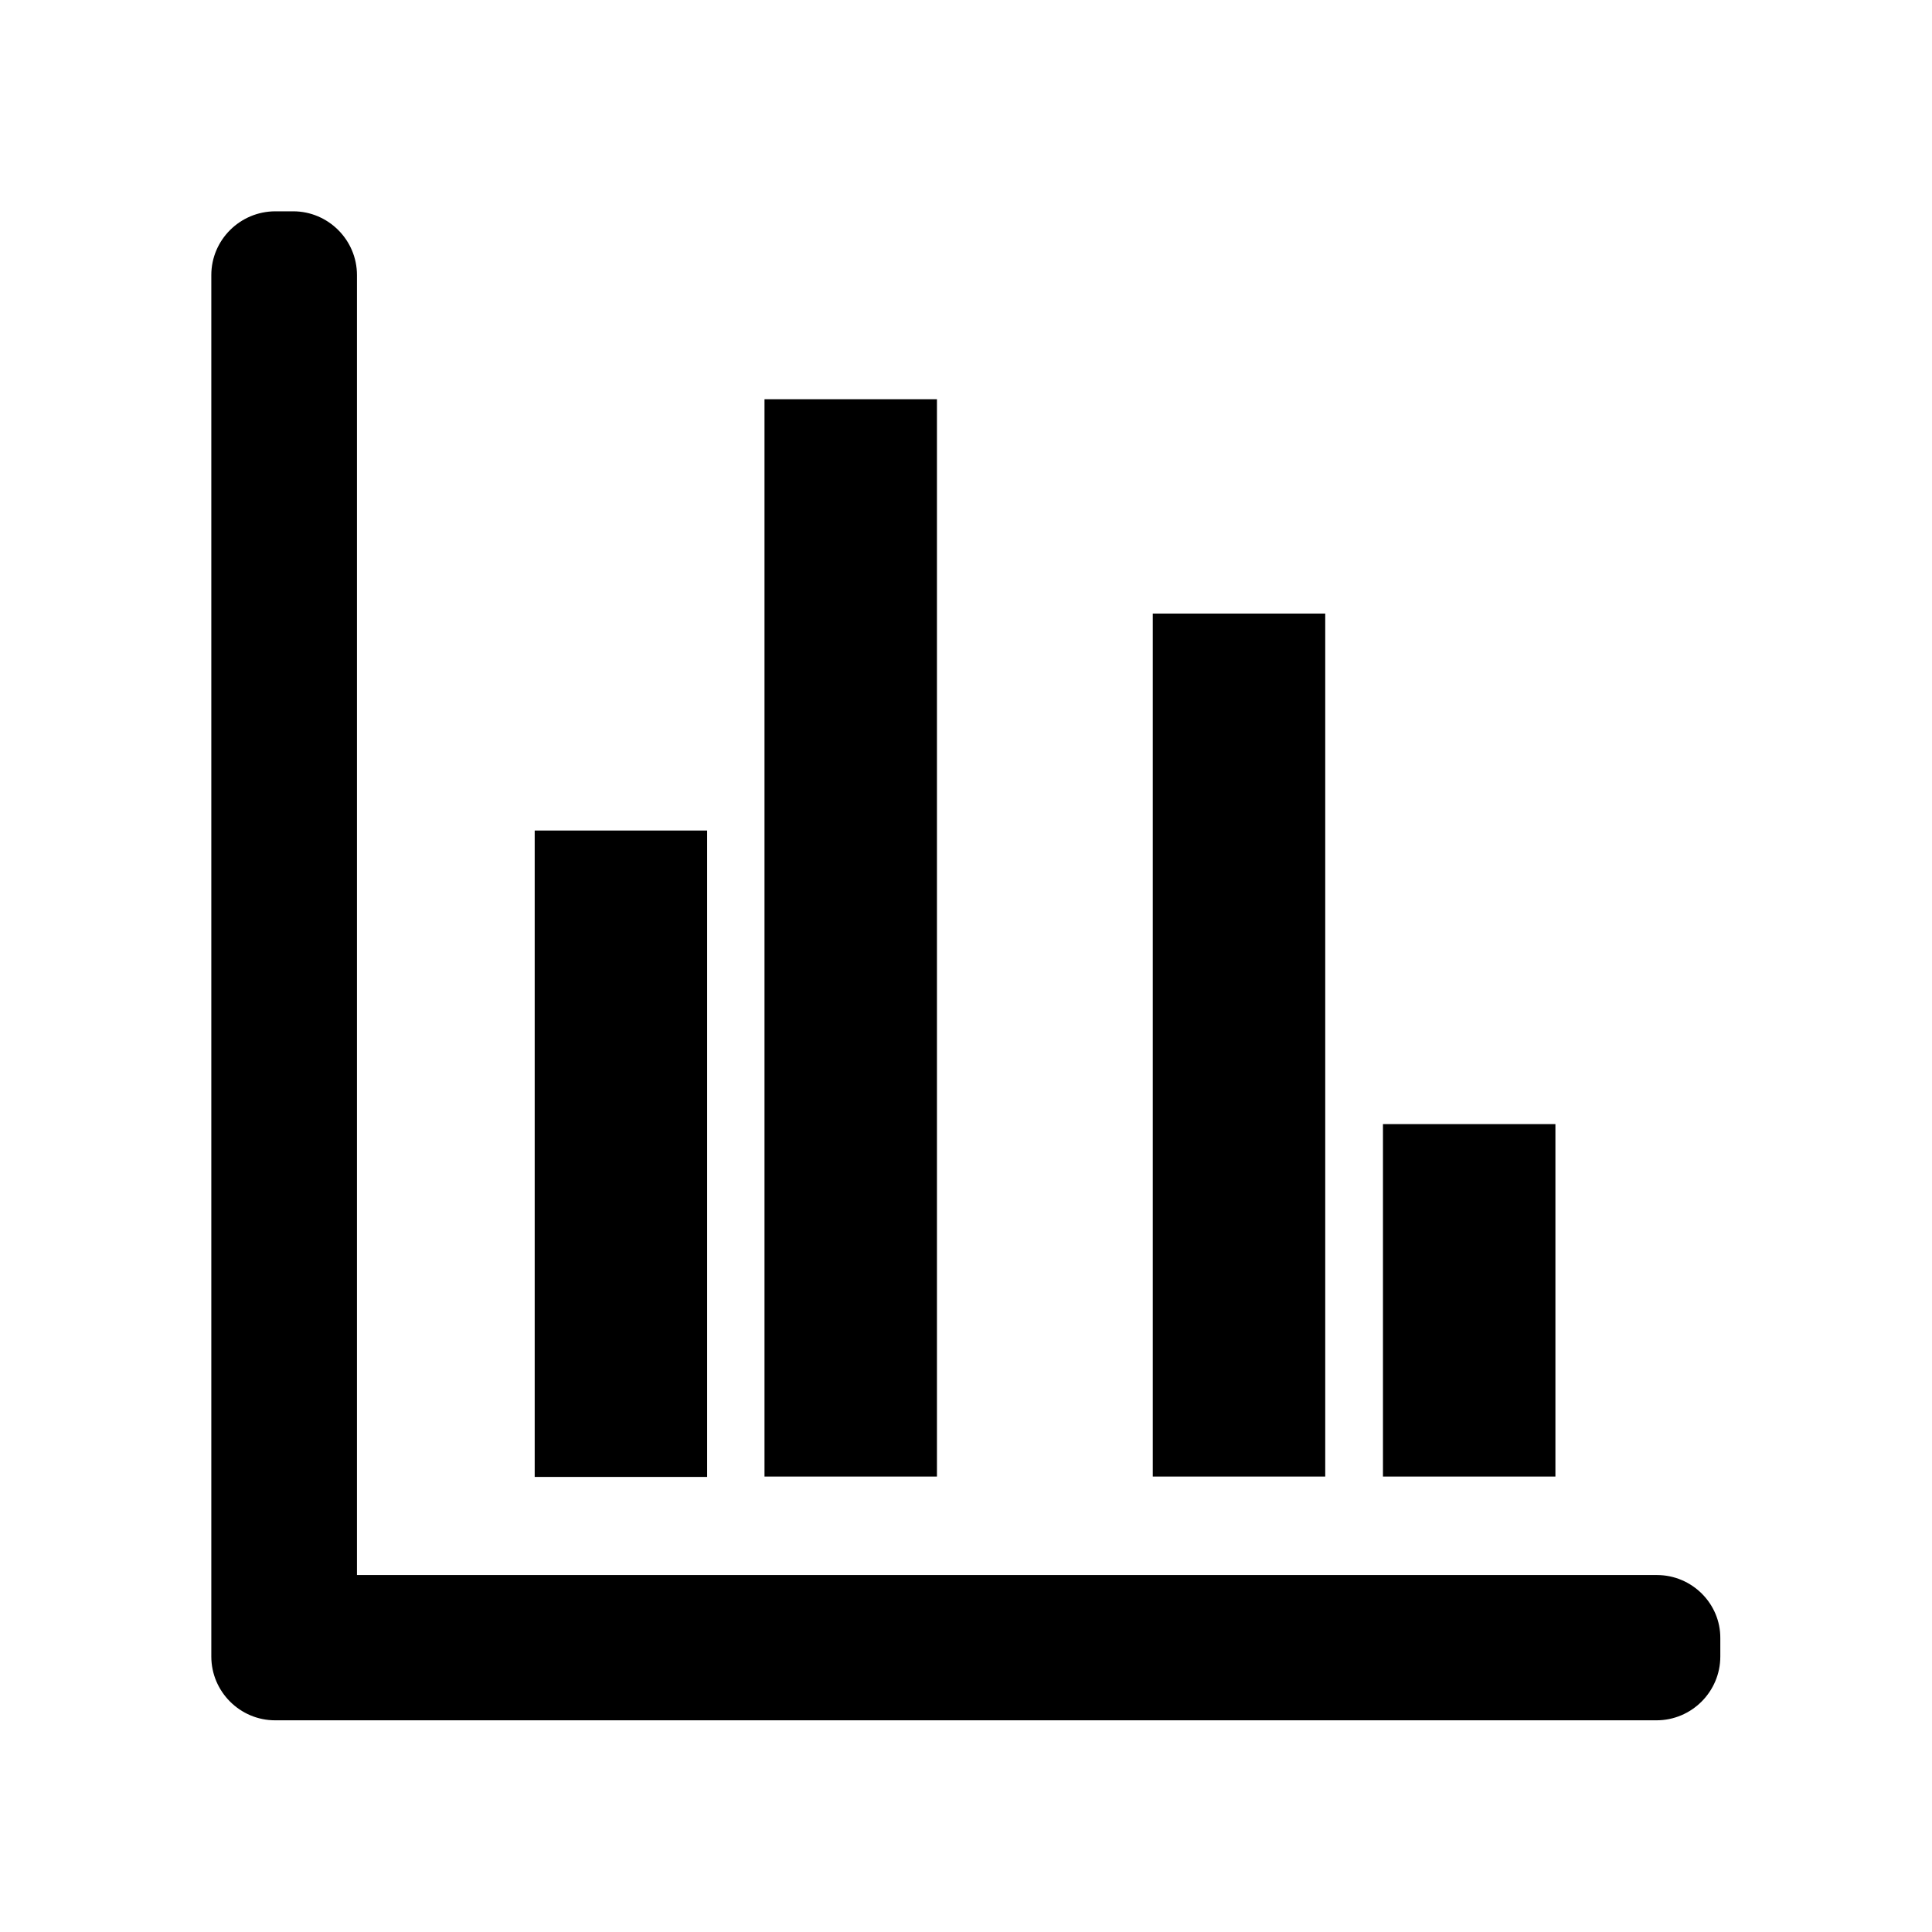 <svg xmlns="http://www.w3.org/2000/svg" viewBox="0 0 512 512"><path d="M141.7 220.1h45.7v171.3h-45.7zM202.6 105.8h45.7v285.5h-45.7zM305.5 162.6h45.7v228.7h-45.7zM366.5 297.9h45.7v93.4h-45.7z"/><path d="M439.1 417.4H94.6V72.9C94.6 63.6 87 56 77.7 56H73c-9.4 0-17 7.6-17 16.9V439c0 9.3 7.6 16.9 16.9 16.9H439c9.3 0 16.9-7.6 16.9-16.9v-4.8c.1-9.2-7.5-16.8-16.8-16.8z"/></svg>
